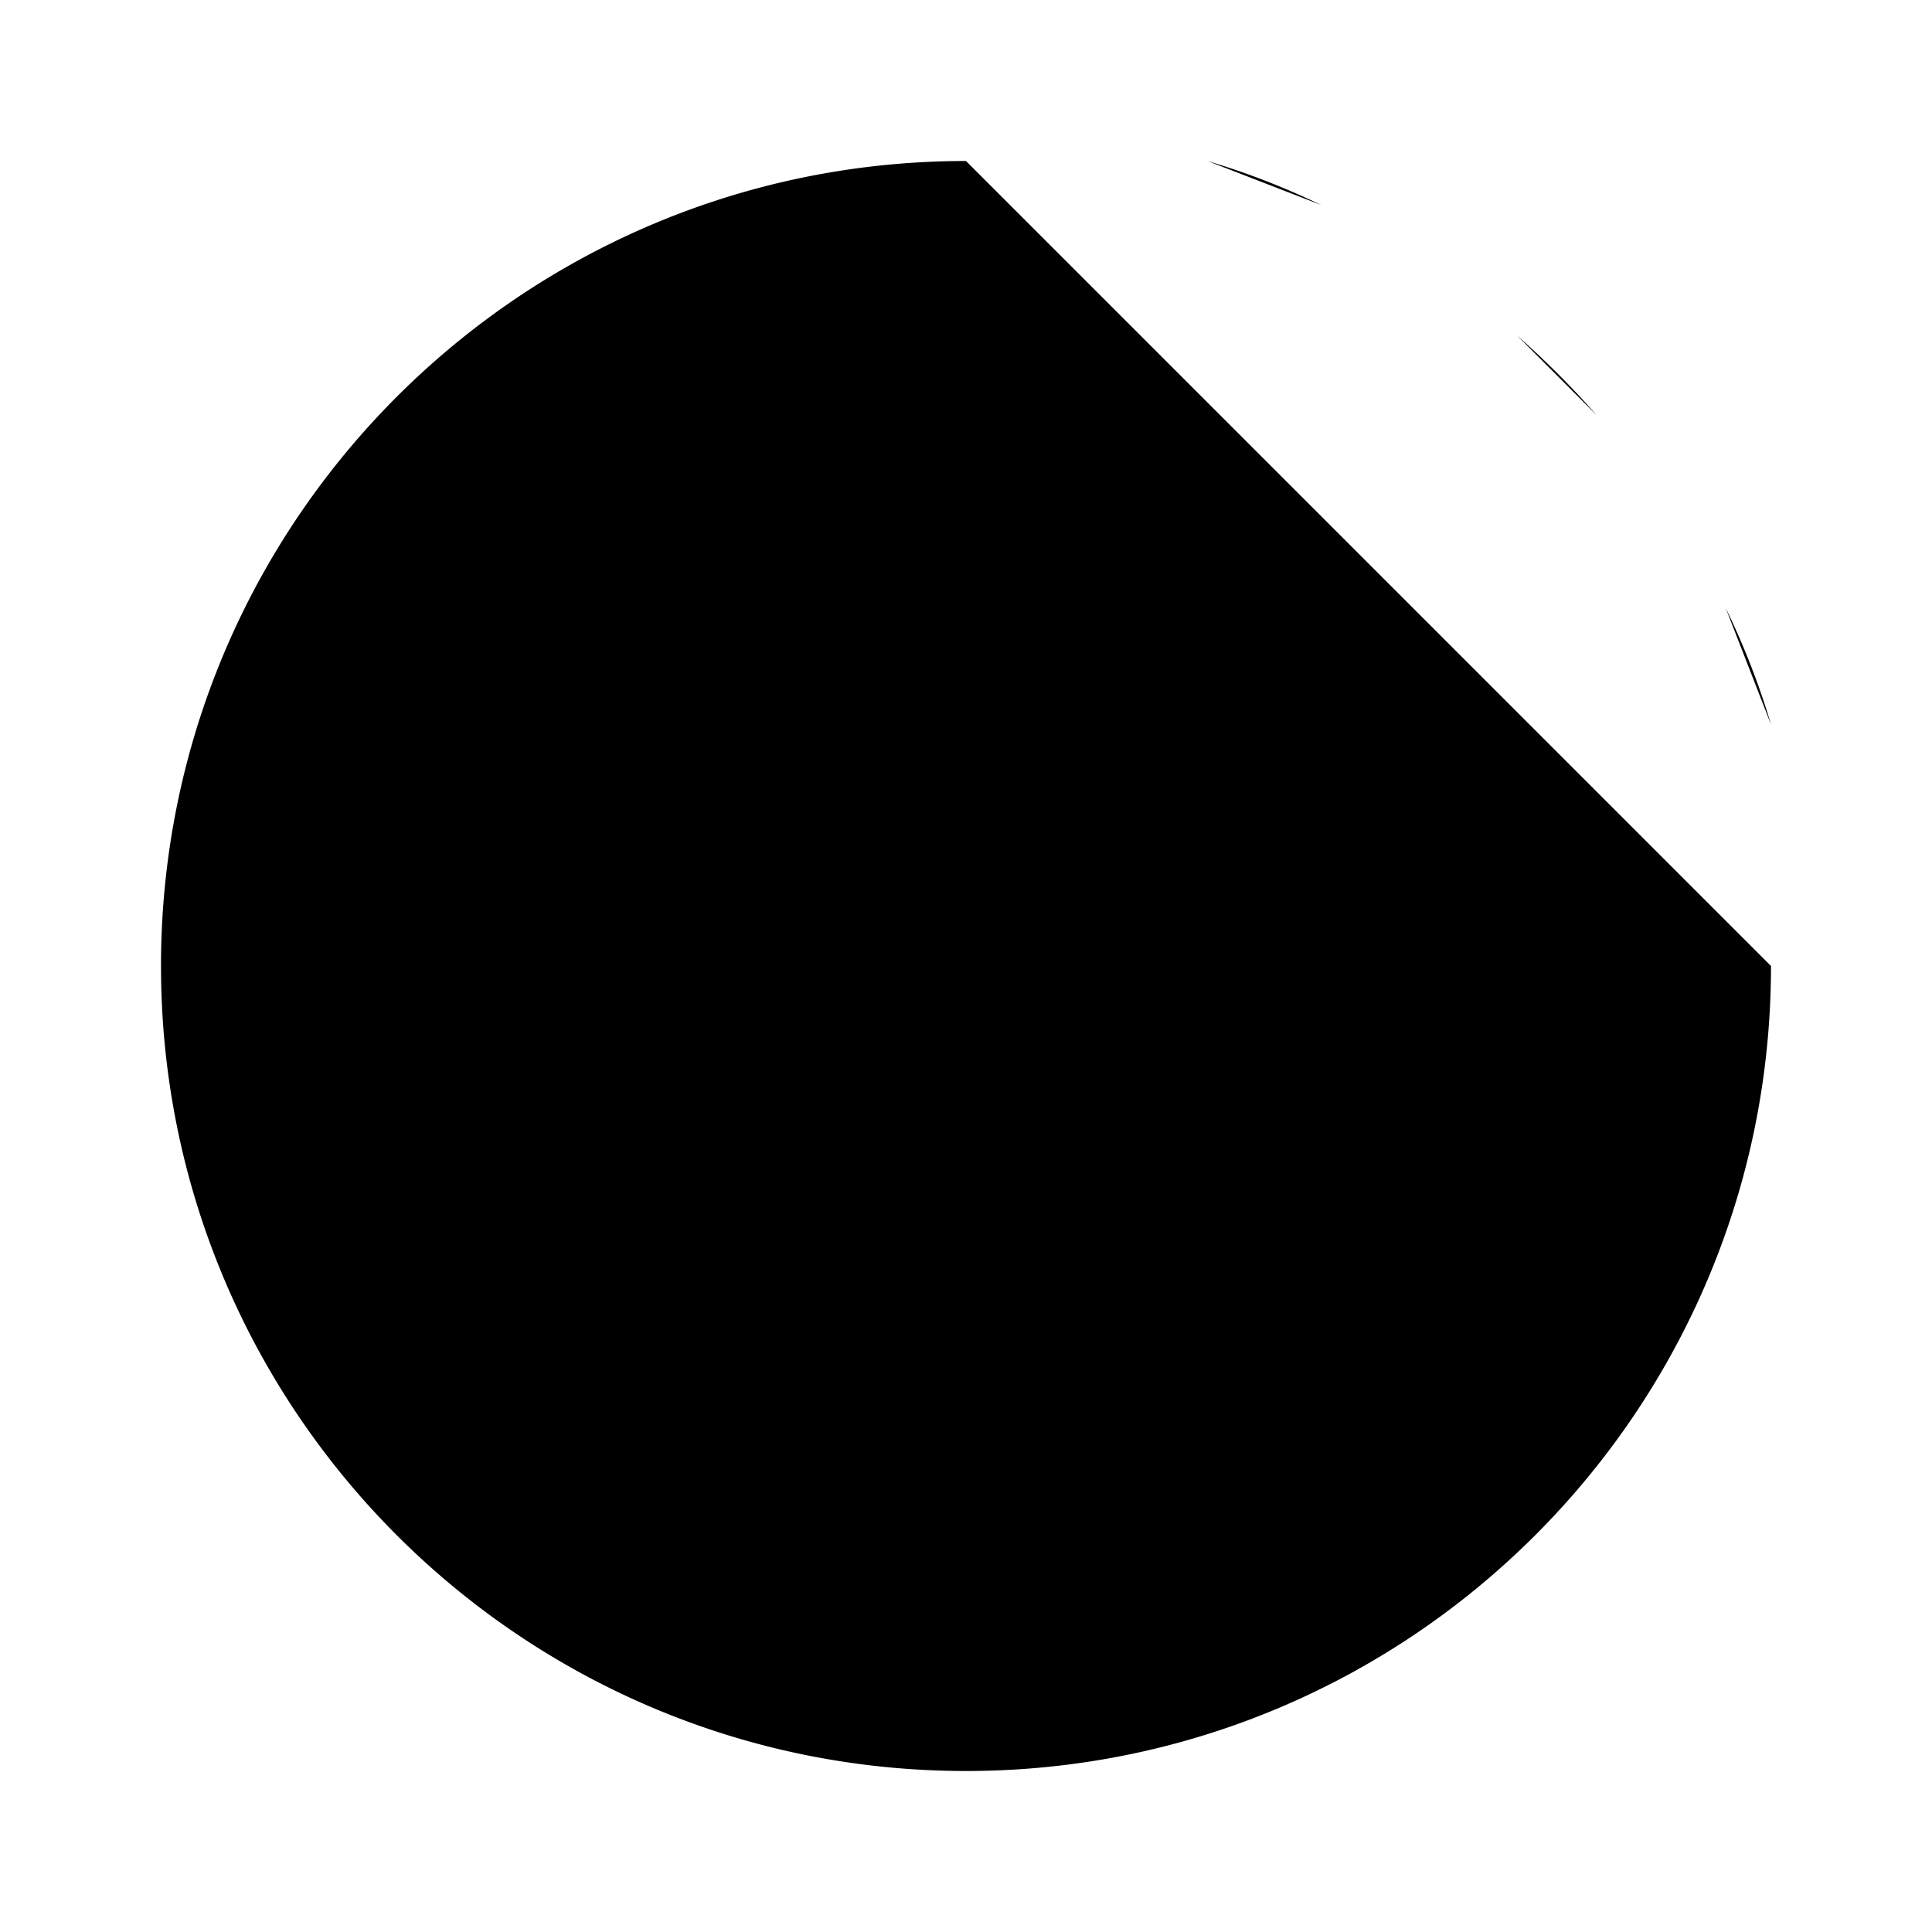 <svg xmlns="http://www.w3.org/2000/svg" viewBox="0 0 24 24"><path d="M16 12h-4V6"/><path d="M22 12c0 5.523-4.477 10-10 10S2 17.523 2 12 6.477 2 12 2M18.848 4.17a11 11 0 0 1 .985.986M15 2q.724.215 1.413.547m5.025 5.008Q21.78 8.259 22 9"/></svg>